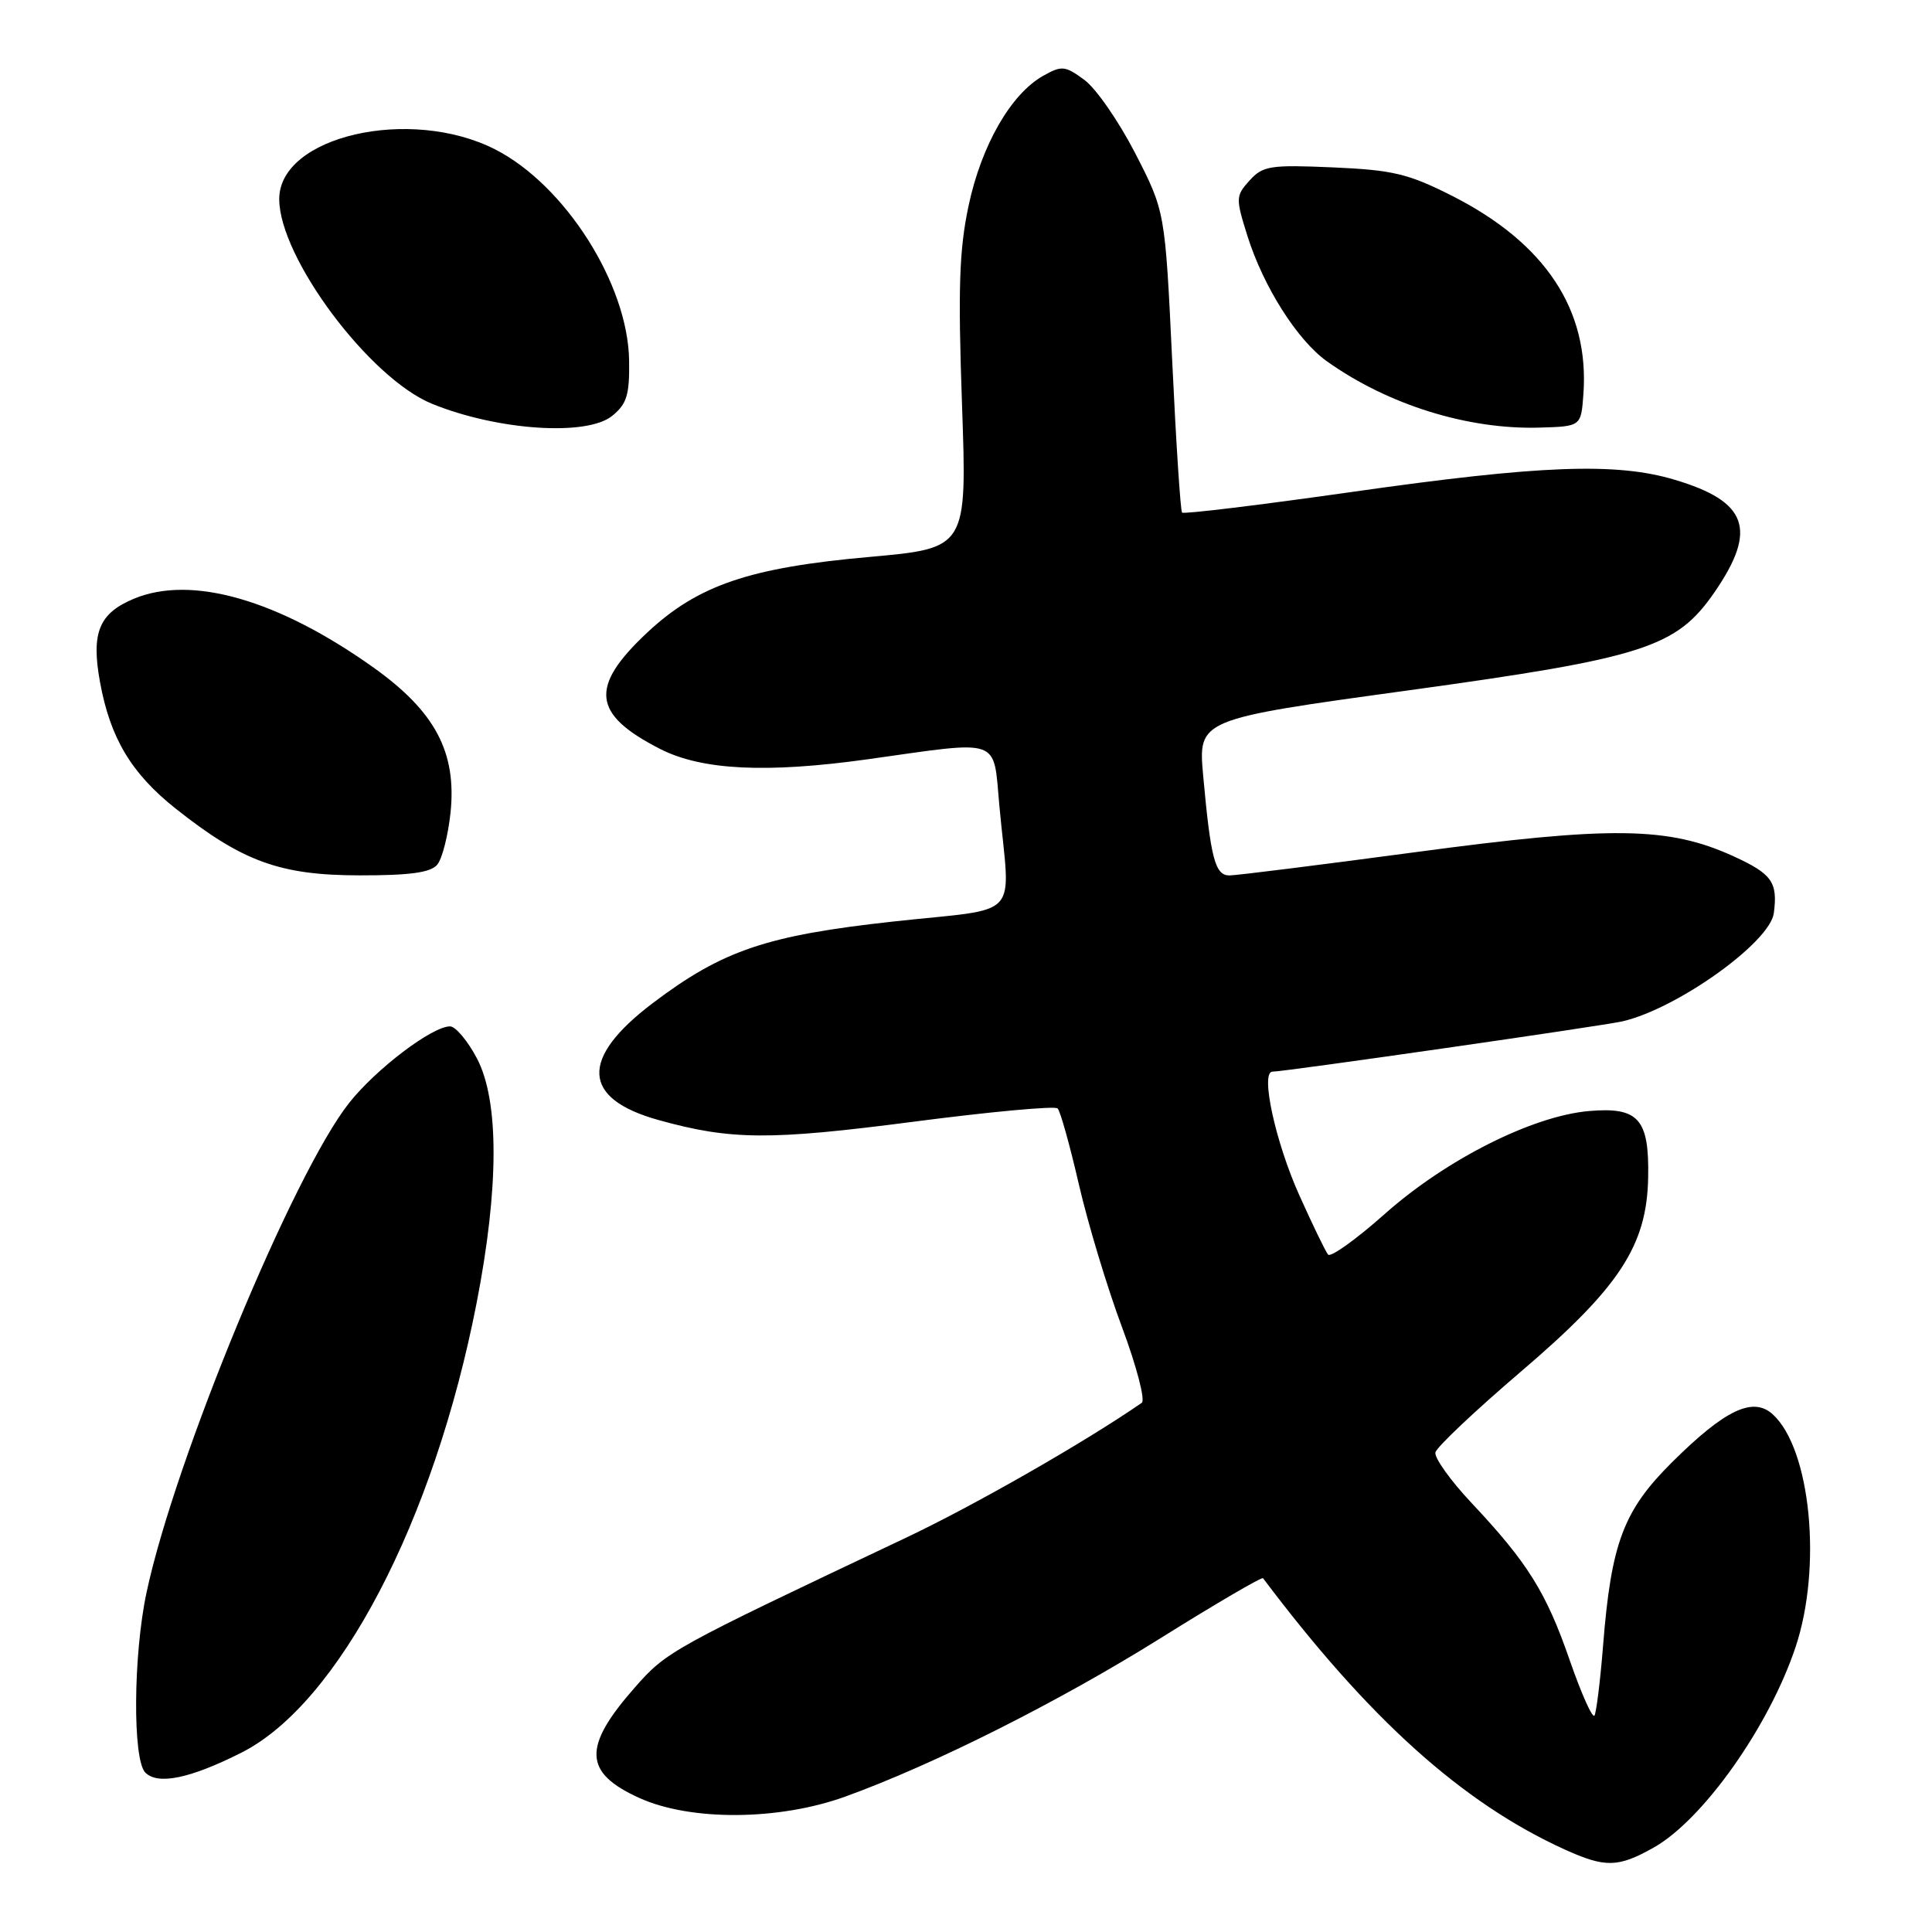 <?xml version="1.0" encoding="UTF-8" standalone="no"?>
<!DOCTYPE svg PUBLIC "-//W3C//DTD SVG 1.1//EN" "http://www.w3.org/Graphics/SVG/1.1/DTD/svg11.dtd" >
<svg xmlns="http://www.w3.org/2000/svg" xmlns:xlink="http://www.w3.org/1999/xlink" version="1.1" viewBox="0 0 256 256">
 <g >
 <path fill="currentColor"
d=" M 219.11 244.82 C 225.64 241.15 234.39 228.81 237.91 218.28 C 241.47 207.67 239.93 191.96 234.88 187.39 C 232.27 185.03 228.55 186.81 221.58 193.73 C 215.12 200.14 213.50 204.42 212.42 218.00 C 212.05 222.68 211.53 226.86 211.28 227.31 C 211.02 227.75 209.55 224.46 208.00 220.00 C 204.88 210.99 202.43 207.06 194.96 199.12 C 192.18 196.16 190.04 193.16 190.20 192.45 C 190.37 191.74 195.45 186.94 201.50 181.77 C 214.60 170.59 218.23 165.05 218.39 156.01 C 218.54 148.25 217.11 146.65 210.54 147.22 C 203.07 147.87 191.65 153.62 183.54 160.81 C 179.72 164.21 176.31 166.65 175.98 166.24 C 175.64 165.84 173.94 162.32 172.19 158.43 C 168.99 151.33 166.97 142.00 168.61 142.00 C 170.21 142.00 212.43 135.93 215.00 135.33 C 222.27 133.64 234.52 124.87 235.04 121.00 C 235.58 116.90 234.81 115.80 229.72 113.47 C 221.08 109.52 213.57 109.42 187.53 112.92 C 174.89 114.61 163.81 116.00 162.90 116.00 C 161.01 116.00 160.42 113.76 159.43 102.81 C 158.75 95.31 158.75 95.31 186.61 91.48 C 217.89 87.17 222.13 85.80 227.19 78.46 C 232.90 70.16 231.57 66.44 221.87 63.56 C 214.13 61.25 204.04 61.64 179.25 65.17 C 167.02 66.91 156.83 68.15 156.63 67.92 C 156.42 67.69 155.83 58.62 155.32 47.76 C 154.38 28.02 154.38 28.02 150.44 20.34 C 148.27 16.12 145.24 11.73 143.70 10.60 C 141.13 8.70 140.69 8.66 138.22 10.05 C 133.96 12.44 130.05 19.24 128.35 27.22 C 127.10 33.09 126.93 38.19 127.47 53.57 C 128.14 72.64 128.14 72.64 115.18 73.80 C 99.32 75.21 92.48 77.54 85.78 83.80 C 78.07 91.02 78.46 94.64 87.47 99.24 C 93.00 102.06 101.54 102.48 114.96 100.61 C 132.89 98.09 131.58 97.63 132.42 106.75 C 133.85 122.17 135.65 120.21 118.34 122.11 C 101.57 123.95 95.76 125.92 86.53 132.89 C 76.80 140.24 77.05 145.57 87.26 148.41 C 96.85 151.08 101.97 151.11 121.00 148.64 C 131.18 147.31 139.79 146.52 140.14 146.87 C 140.49 147.21 141.77 151.78 142.97 157.00 C 144.18 162.22 146.75 170.72 148.68 175.88 C 150.61 181.05 151.78 185.55 151.29 185.88 C 143.76 191.09 129.09 199.48 120.00 203.78 C 88.87 218.51 88.35 218.79 84.10 223.62 C 77.17 231.50 77.32 234.90 84.74 238.25 C 91.53 241.32 103.21 241.24 112.00 238.06 C 123.75 233.81 140.28 225.50 153.79 217.06 C 161.10 212.49 167.21 208.92 167.36 209.12 C 181.36 227.74 193.77 238.91 207.34 245.07 C 212.71 247.50 214.40 247.47 219.11 244.82 Z  M 32.00 232.23 C 44.88 225.73 57.51 201.58 63.15 172.67 C 66.13 157.39 66.15 145.86 63.20 140.25 C 61.97 137.91 60.36 136.00 59.63 136.00 C 57.27 136.00 49.86 141.61 46.28 146.12 C 38.89 155.43 23.18 193.36 19.42 211.00 C 17.65 219.28 17.56 233.15 19.25 234.87 C 20.91 236.55 25.18 235.67 32.00 232.23 Z  M 57.94 114.57 C 58.60 113.78 59.38 110.67 59.70 107.66 C 60.52 99.67 57.66 94.29 49.53 88.48 C 36.88 79.46 25.37 76.15 17.73 79.34 C 13.11 81.27 12.06 83.84 13.25 90.37 C 14.60 97.79 17.39 102.47 23.26 107.13 C 32.11 114.16 37.11 115.98 47.63 115.99 C 54.33 116.00 57.07 115.62 57.94 114.57 Z  M 81.11 55.11 C 83.06 53.53 83.43 52.33 83.36 47.76 C 83.21 37.65 74.89 24.54 65.62 19.80 C 54.35 14.06 37.00 18.04 37.00 26.38 C 37.00 34.12 48.96 50.14 57.26 53.51 C 65.94 57.04 77.75 57.83 81.11 55.11 Z  M 209.81 52.21 C 210.61 41.06 204.77 32.23 192.45 25.97 C 186.62 23.02 184.59 22.53 176.63 22.18 C 168.31 21.82 167.33 21.97 165.57 23.92 C 163.73 25.96 163.72 26.26 165.30 31.29 C 167.42 38.01 171.91 45.09 175.83 47.88 C 183.92 53.64 194.51 56.94 204.00 56.66 C 209.50 56.50 209.50 56.50 209.81 52.21 Z "/>
</g>
</svg>